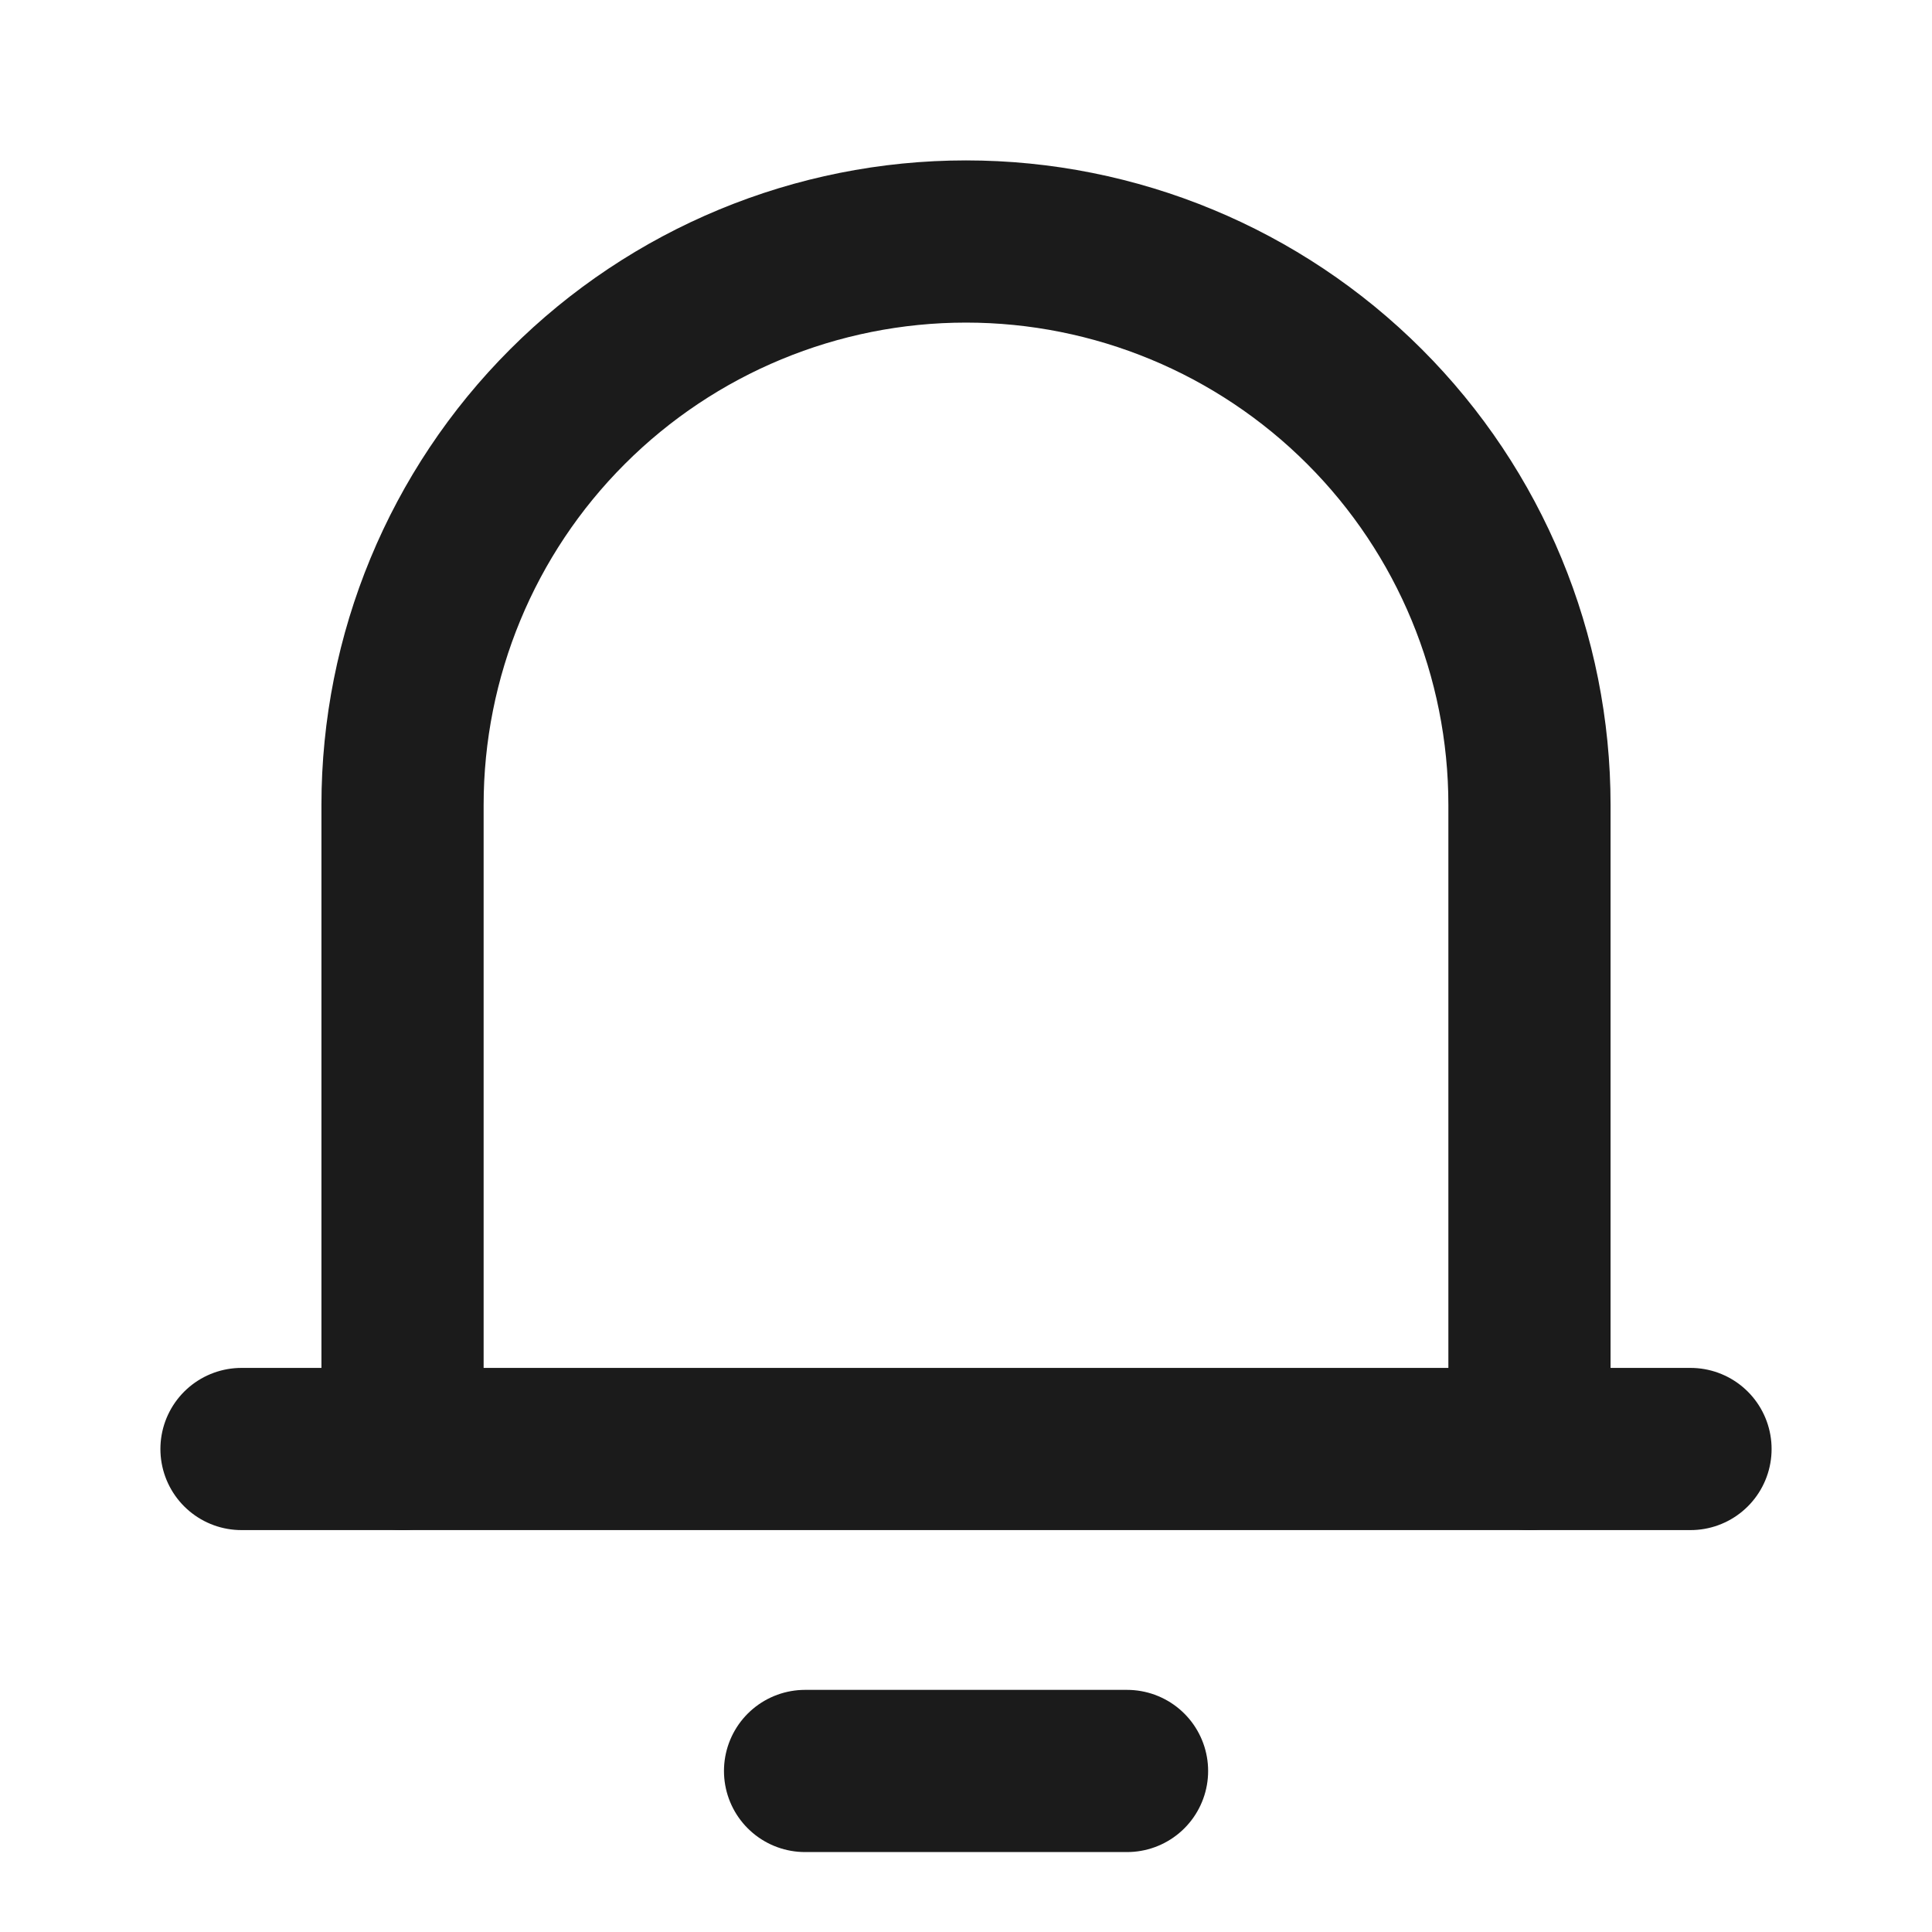 <svg width="20" height="20" viewBox="0 0 20 20" fill="none" xmlns="http://www.w3.org/2000/svg">
<path d="M4.167 15V8.333C4.167 6.786 4.781 5.302 5.875 4.209C6.969 3.115 8.453 2.5 10 2.5C11.547 2.5 13.031 3.115 14.125 4.209C15.219 5.302 15.833 6.786 15.833 8.333V15" stroke="#1B1B1B" stroke-width="1.679" stroke-linecap="round" stroke-linejoin="round"/>
<path d="M2.5 15H17.5" stroke="#1B1B1B" stroke-width="1.679" stroke-linecap="round" stroke-linejoin="round"/>
<path d="M8.334 18.333H11.667" stroke="#1B1B1B" stroke-width="1.679" stroke-linecap="round" stroke-linejoin="round"/>
</svg>
